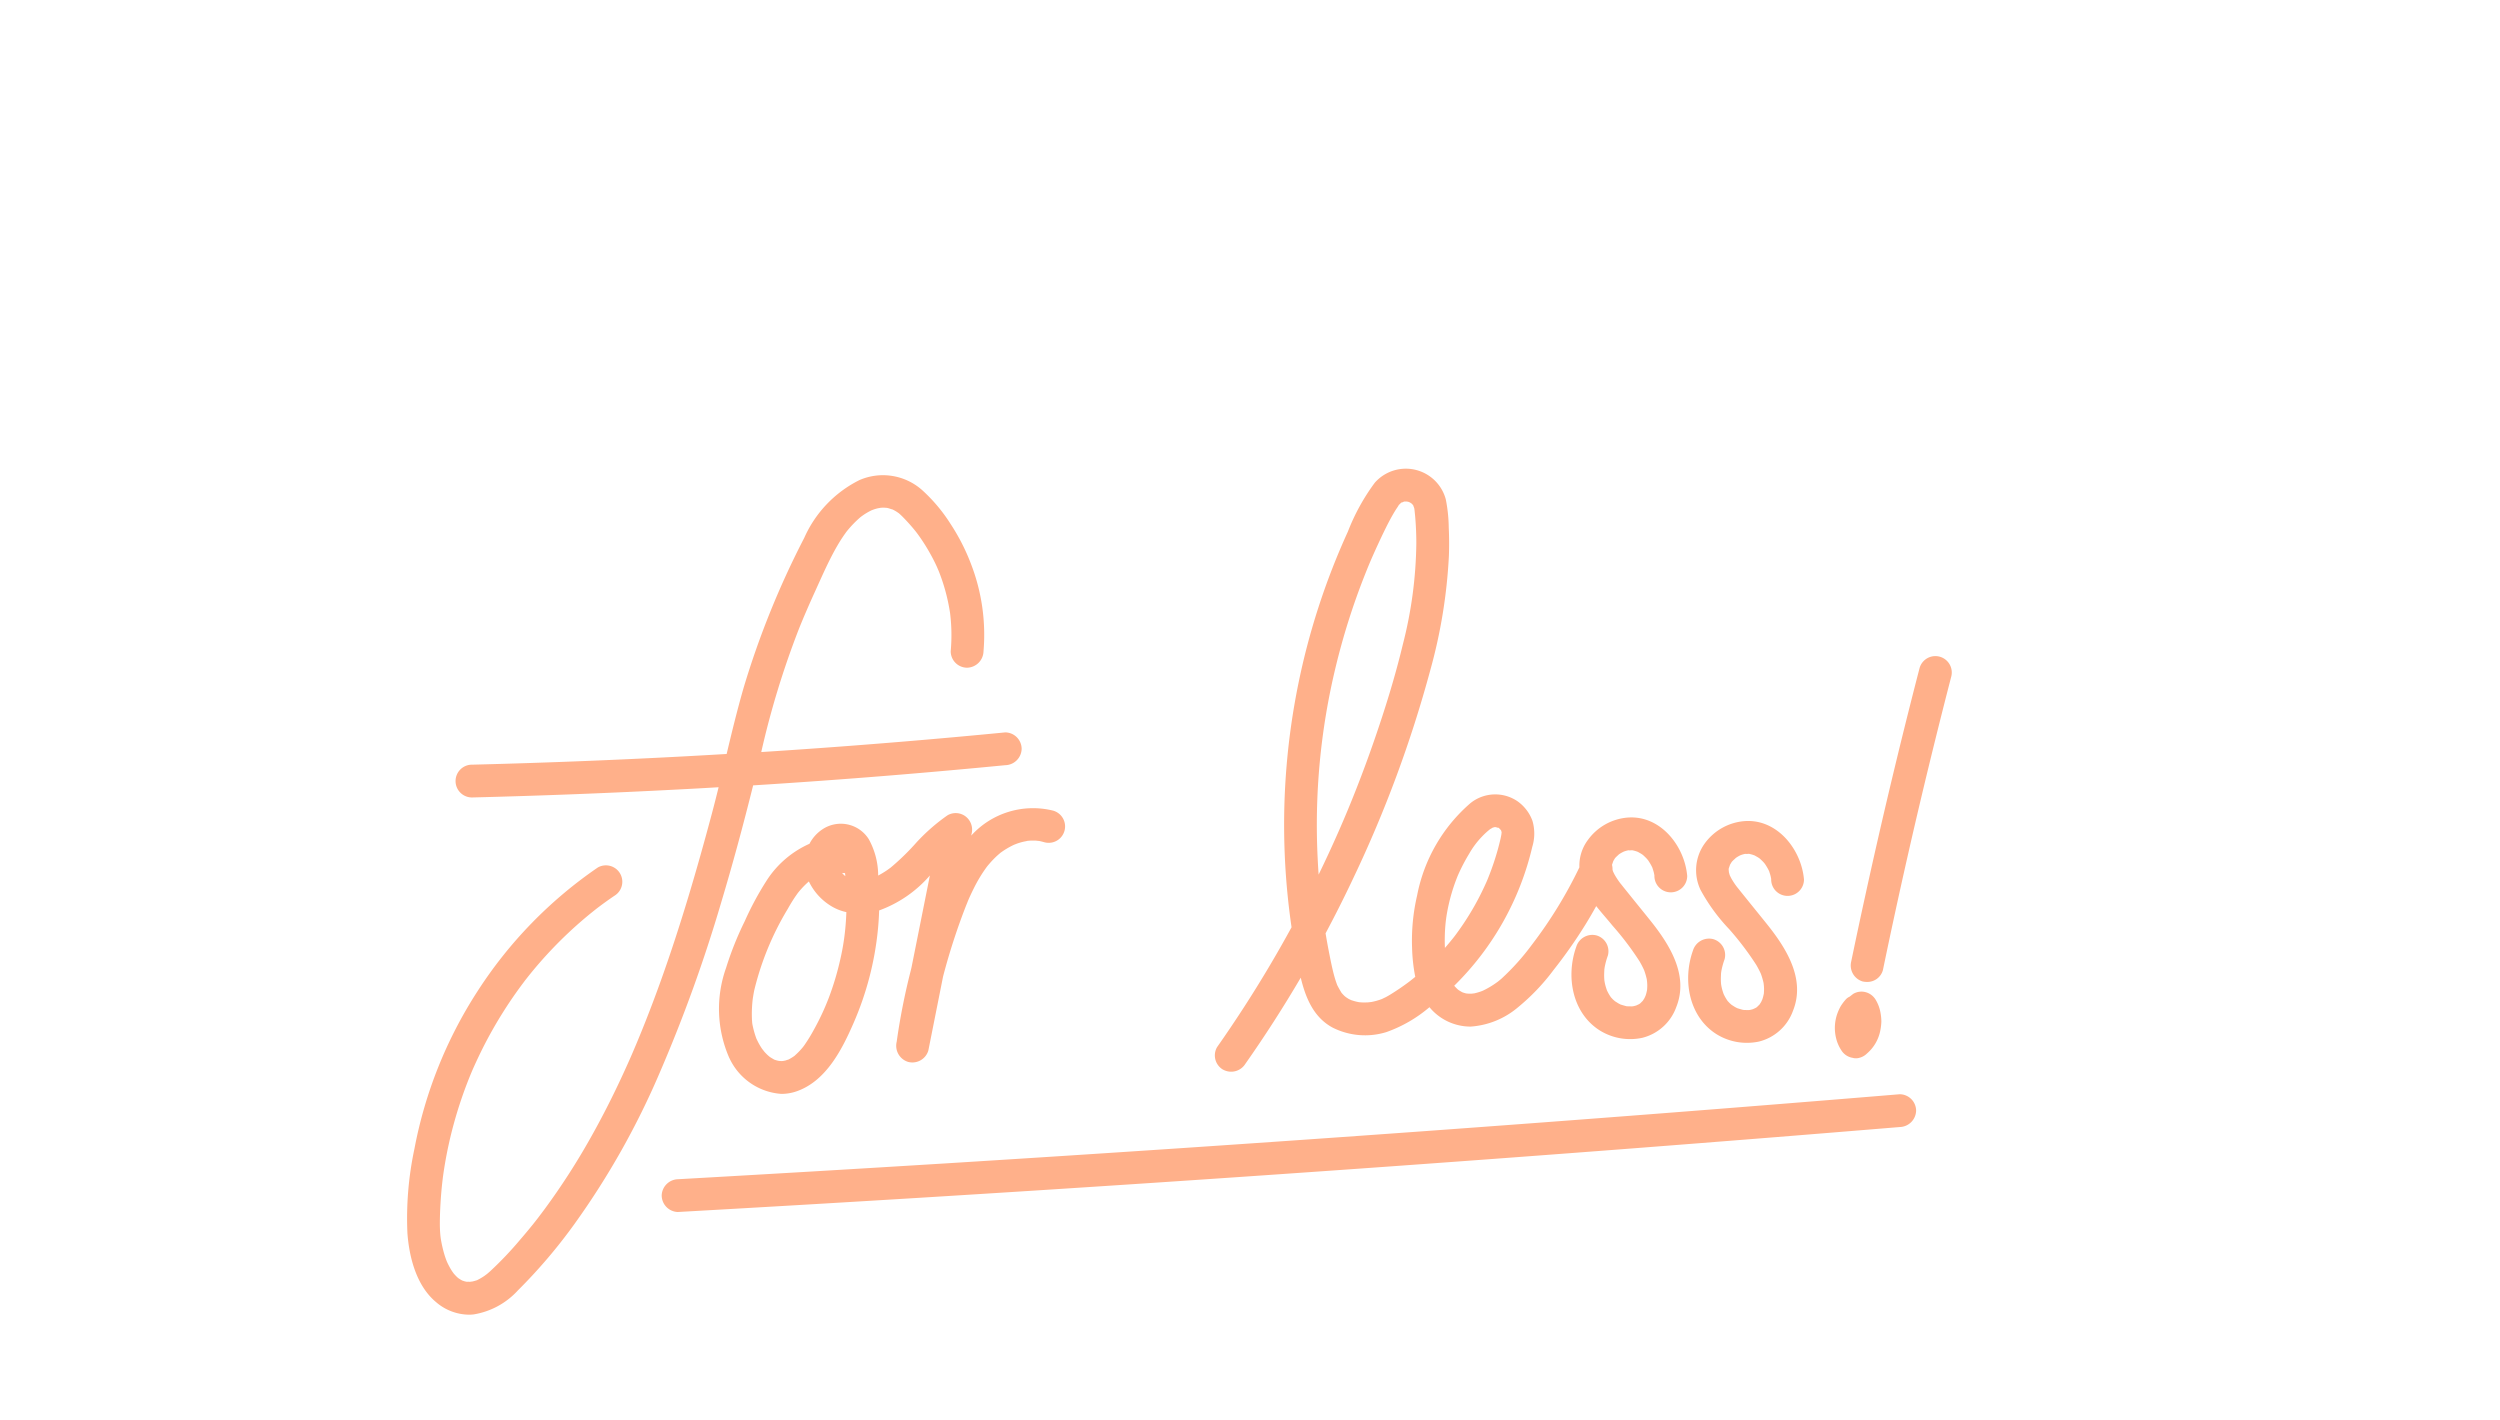<svg xmlns="http://www.w3.org/2000/svg" xmlns:xlink="http://www.w3.org/1999/xlink" width="214.448" height="121.77" viewBox="0 0 214.448 121.77"><defs><style>.a{fill:#fff;}.b{fill:#ffb08a;}.c{filter:url(#c);}.d{filter:url(#a);}</style><filter id="a" x="0" y="0" width="214.448" height="85.22" filterUnits="userSpaceOnUse"><feOffset dx="3" dy="3" input="SourceAlpha"/><feGaussianBlur stdDeviation="3" result="b"/><feFlood flood-opacity="0.161"/><feComposite operator="in" in2="b"/><feComposite in="SourceGraphic"/></filter><filter id="c" x="25.904" y="31.207" width="150.511" height="90.563" filterUnits="userSpaceOnUse"><feOffset dx="3" dy="3" input="SourceAlpha"/><feGaussianBlur stdDeviation="3" result="d"/><feFlood flood-opacity="0.161"/><feComposite operator="in" in2="d"/><feComposite in="SourceGraphic"/></filter></defs><g transform="translate(6 6)"><g class="d" transform="matrix(1, 0, 0, 1, -6, -6)"><path class="a" d="M180.739,61.2c-1.762-4.946-.286-8.971,4.632-10.723,4.479-1.6,8.533.4,10.3,5.342,1.429,4.011,1.278,8.277-3.75,10.07-.44.157-1.027.335-1.568.466l-3.633-10.194c-2.172.682-3.025,2.286-2.359,4.154.5,1.4,1.362,2.519,2.79,2.009a2.714,2.714,0,0,0,.575-.3l1.157,4.635a4.36,4.36,0,0,1-.612.28,4.579,4.579,0,0,1-1.543.28C183.917,67.22,181.857,64.332,180.739,61.2Zm7.992-5.728,1.772,4.973a2.828,2.828,0,0,0,.532-.158c1.457-.52,1.846-1.773,1.326-3.23a2.578,2.578,0,0,0-2.533-1.769A3.466,3.466,0,0,0,188.732,55.471ZM0,52.784l4.261-8.468c3.54-7.036,8.2-8.836,14.142-5.847,5.863,2.95,7.65,7.963,4.137,14.947l-4.3,8.546Zm8.014-6.841L6.3,49.357,17.24,54.863l1.718-3.413c1.718-3.413.119-5.818-3.164-7.47a8.221,8.221,0,0,0-3.611-1.026C10.411,42.954,9.031,43.923,8.014,45.943Zm173.144-.825a6.716,6.716,0,0,0,.748-.411c1.246-.819,2.212-2.012,1.55-2.9-.628-.841-2.011-.5-3.228.4l-6.735,5.019-3.417-4.583,12.115-9.029,2.527,3.392L182.61,39.6a4.5,4.5,0,0,1,5.438,1.586c1.83,2.455.586,4.984-1.846,6.5a8.078,8.078,0,0,1-1.245.673ZM17.889,33.107l3.864-4.214L32.89,39.1l-3.864,4.214Zm144.8,3.545c-4.286-3.513-4.858-8.016-1.827-11.716s7.559-4.026,11.845-.514,4.859,8.015,1.827,11.715a7.437,7.437,0,0,1-5.81,2.971A9.639,9.639,0,0,1,162.692,36.652Zm2.663-8.037c-1.848,2.256-1.942,4.027-.408,5.284s3.252.818,5.1-1.439,1.942-4.028.408-5.284a2.743,2.743,0,0,0-1.754-.692C167.648,26.483,166.528,27.184,165.355,28.615ZM31.531,35.134a3.918,3.918,0,0,1-.622-1.211l3.417-2.834a1.992,1.992,0,0,0,.234.408c.773,1.024,2,.717,3.284-.249,1.234-.931,1.552-2.011,1.007-2.733-.615-.815-1.826-.193-3.212.633l-.477.287c-2.37,1.459-5.457,3.276-7.688.319-1.809-2.4-.949-5.859,2.846-8.723,2.631-1.985,6.423-3.787,8.654-.829a7.046,7.046,0,0,1,.428.664l-3.306,2.639s-.117-.2-.222-.344c-.844-1.117-2.394-.751-3.442.039-1.28.967-1.523,1.953-1.014,2.628.562.745,1.547.4,2.677-.228l.408-.234c2.51-1.42,6.009-3.948,8.52-.62,2.056,2.724.752,5.937-3.113,8.852-2.193,1.654-4.273,2.742-5.941,2.742A2.9,2.9,0,0,1,31.531,35.134ZM14.089,29.742,18.071,25.4l2.451,2.248L16.54,31.989Zm136.579-1.9,3.782-8.309c.532-1.169.457-2.132-.711-2.663-.85-.387-2.334-.293-3.233,1.541l-3.527,7.752L141.8,23.807l3.732-8.2c.568-1.249.558-2.214-.689-2.781-.85-.388-2.346-.267-3.276,1.777l-3.431,7.54-5.2-2.367L139.193,6.02l3.849,1.752-.648,3.326A5.543,5.543,0,0,1,148.6,9.918a4.537,4.537,0,0,1,3,4.955,5.4,5.4,0,0,1,5.893-.908c3.027,1.377,3.969,3.953,2.435,7.324l-4.059,8.92ZM42.855,21.63c-2.139-4.505-.244-8.537,4.262-10.677,4.215-2,7.923-1.469,9.2,1.218a5.29,5.29,0,0,1,.461,1.718l-3.983,2.151a6.334,6.334,0,0,0-.3-.763,2.384,2.384,0,0,0-3.488-1.088c-1.554.738-2.045,2.425-.869,4.9,1.138,2.4,2.866,3.384,4.553,2.584a2.431,2.431,0,0,0,1.37-3.234,3.281,3.281,0,0,0-.391-.621l4.363-1.555a8.208,8.208,0,0,1,.605,1c1.565,3.294-1.131,6.252-4.451,7.829A11.039,11.039,0,0,1,49.5,26.286C46.666,26.286,44.338,24.753,42.855,21.63ZM59.15,14.139c-1.241-4.62,1.134-8.489,6.485-9.926s9.345.722,10.586,5.342-1.133,8.49-6.486,9.927a12.094,12.094,0,0,1-3.13.44A7.32,7.32,0,0,1,59.15,14.139ZM66.557,7.65c-1.915.514-2.559,2.167-1.8,4.983s2.142,3.925,4.057,3.411,2.559-2.167,1.8-4.984c-.637-2.372-1.719-3.533-3.189-3.533A3.343,3.343,0,0,0,66.557,7.65Zm46.073,8.429L115.239,1.2l4.166.729.245,3.331a4.5,4.5,0,0,1,5.043-2.581c3.017.528,3.848,3.22,3.125,6a8.09,8.09,0,0,1-.443,1.343l-4.989.251a6.591,6.591,0,0,0,.261-.813c.343-1.45.226-2.981-.866-3.173-1.035-.181-1.806,1.017-2.069,2.51l-1.45,8.275ZM75.586,2l6.063-.636,4.487,9.5L88.525.641l5.6-.587L89.607,15.719l-6.324.663Zm27.706,13.869c-5.244-.254-8.4-3.152-8.151-8.366C95.371,2.751,98.757-.239,104,.015c4.253.206,8.139,1.971,7.881,7.3-.023.466-.081,1.076-.166,1.627l-10.808-.523c-.2,2.268.962,3.667,2.942,3.764,1.486.071,2.847-.3,2.921-1.815a2.794,2.794,0,0,0-.057-.646l4.726.7a4.345,4.345,0,0,1,.026.672c-.172,3.554-3.728,4.793-7.369,4.793Q103.694,15.886,103.292,15.866ZM101.04,6.3l5.273.255A2.822,2.822,0,0,0,106.369,6c.075-1.544-.936-2.381-2.48-2.456-.052,0-.1,0-.153,0A2.736,2.736,0,0,0,101.04,6.3Z" transform="translate(6 6)"/></g><g class="c" transform="matrix(1, 0, 0, 1, -6, -6)"><path class="b" d="M2.5,71.481C.822,70.086.2,67.644.048,65.565a28.6,28.6,0,0,1,.6-7.223A37.784,37.784,0,0,1,6.073,44.8a37.4,37.4,0,0,1,10.311-10.6,1.407,1.407,0,0,1,1.42,2.429q-.739.5-1.453,1.044l-.077.058-.073.059c-.126.1-.252.2-.376.3q-.321.259-.636.527a35.56,35.56,0,0,0-4.947,5.145l-.1.125-.1.135q-.124.164-.247.33-.245.332-.483.669-.515.731-.994,1.488-.977,1.54-1.8,3.172-.4.8-.767,1.617-.1.22-.193.442l-.013.029-.059.142q-.17.413-.331.831-.64,1.669-1.116,3.4a35.694,35.694,0,0,0-.774,3.488q-.074.441-.138.883l-.023.166-.01.073c-.016.136-.033.273-.049.409q-.1.888-.154,1.781c-.036.595-.059,1.192-.061,1.788,0,.259.007.518.025.776.008.114.017.227.03.34.007.069.021.164.025.193a10.813,10.813,0,0,0,.309,1.36c.044.146.093.29.145.433.03.082.084.21.071.183.076.166.156.329.246.489q.1.186.222.364c.042.063.092.126.1.142a4.3,4.3,0,0,0,.33.351l.013.012a.347.347,0,0,0,.083.071l.006,0,.046.042-.039-.037c.078.047.153.1.233.144.032.017.06.031.083.041l-.07-.021.08.025c.036.015.056.021.05.017.048.017.1.034.147.048s.1.022.155.033.089,0,.134,0,.1.007.142.006c.07,0,.307-.045.2-.019.123-.029.244-.063.365-.1l.068-.022a.4.4,0,0,1,.052-.029c.063-.033.127-.065.19-.1.125-.07.248-.147.367-.227.038-.026.283-.212.2-.145.108-.088.214-.179.318-.273a29.852,29.852,0,0,0,2.554-2.688q.591-.682,1.155-1.386.152-.19.3-.382c.029-.037.19-.244.153-.2q.26-.34.514-.683a58.985,58.985,0,0,0,3.967-6.167c1.221-2.17,2.321-4.407,3.328-6.684q.205-.464.4-.929c.146-.342.11-.255.253-.6q.363-.871.709-1.747.706-1.789,1.352-3.6c1.663-4.656,3.05-9.406,4.324-14.182.2-.751.391-1.505.577-2.26q-1.66.1-3.32.185-8.894.47-17.8.692a1.407,1.407,0,1,1,0-2.813q5.031-.126,10.06-.33,5.877-.239,11.748-.587c.457-1.911.92-3.821,1.466-5.709A74.388,74.388,0,0,1,34.086,5.932,10.114,10.114,0,0,1,38.817.974a5.06,5.06,0,0,1,5.366.841,13.979,13.979,0,0,1,2.444,2.9A17.692,17.692,0,0,1,48.4,8.189a16.834,16.834,0,0,1,1.065,7.47,1.443,1.443,0,0,1-1.407,1.407,1.413,1.413,0,0,1-1.407-1.407,15.624,15.624,0,0,0,.056-1.841q-.014-.46-.055-.919c-.013-.142-.028-.283-.044-.423l-.006-.058c-.006-.043-.013-.086-.02-.129a16.291,16.291,0,0,0-1-3.615c.072.181-.084-.191-.111-.25q-.1-.226-.212-.449-.189-.381-.4-.753a15.869,15.869,0,0,0-.991-1.553l-.079-.108-.064-.086-.023-.029-.043-.056c-.088-.111-.178-.22-.27-.329q-.3-.352-.615-.686c-.178-.186-.357-.373-.553-.542l-.035-.03c-.074-.037-.144-.1-.216-.143s-.174-.1-.262-.145L41.688,3.5c-.155-.035-.3-.1-.461-.136l-.058-.011c-.074,0-.153-.013-.226-.014s-.168,0-.252.005l-.03,0c-.006.007-.227.039-.279.052-.088.021-.173.045-.259.072s-.152.057-.228.081c-.028.013-.057.025-.085.039a5.472,5.472,0,0,0-.563.321c-.1.067-.2.142-.3.209l.082-.055c-.029.02-.093.066-.14.106A9.409,9.409,0,0,0,37.8,5.288c-.031.036-.058.07-.067.082-.039.052-.077.1-.115.158q-.122.168-.237.34c-.161.241-.314.488-.459.738-.72,1.244-1.3,2.582-1.893,3.888q-.4.874-.78,1.756-.11.254-.218.509l-.07.168q-.164.393-.323.789A74.279,74.279,0,0,0,30.4,24.3q1.588-.1,3.177-.211,8.886-.612,17.752-1.475a1.422,1.422,0,0,1,1.407,1.407,1.438,1.438,0,0,1-1.407,1.407q-5.009.486-10.025.895-5.8.471-11.6.836c-.844,3.387-1.752,6.756-2.757,10.1a127.759,127.759,0,0,1-5.23,14.483A67.951,67.951,0,0,1,14.4,64.751a45.59,45.59,0,0,1-4.868,5.721,6.566,6.566,0,0,1-3.8,2.067,3.772,3.772,0,0,1-.428.024A4.4,4.4,0,0,1,2.5,71.481ZM4.01,69.015Zm30.015-56.25C33.974,12.885,34.006,12.811,34.025,12.766Zm0-.009.006-.015ZM46.614,12.5v0Zm-2.74-6.83ZM43.752,5.5Zm-6.005-.153.029-.037Zm4.342-1.63c-.005.008.032.034.071.058l-.071-.058ZM4.773,69.643l-.01,0a.484.484,0,0,1,.06.021Zm-.333-.193-.089-.075c-.006-.01.016,0,.1.079Zm17.419-7.1a1.438,1.438,0,0,1,1.407-1.407q11.468-.646,22.932-1.357,20.427-1.269,40.84-2.748,20.517-1.486,41.018-3.185a1.418,1.418,0,0,1,1.407,1.407,1.443,1.443,0,0,1-1.407,1.407q-11.448.948-22.9,1.831-20.405,1.572-40.827,2.934Q43.806,62.6,23.267,63.753l-.065,0A1.429,1.429,0,0,1,21.86,62.346Zm5.8-11.809a10.467,10.467,0,0,1-.275-7.732,27.591,27.591,0,0,1,1.6-4,26.174,26.174,0,0,1,1.9-3.52,8.436,8.436,0,0,1,3.653-3.12A3.3,3.3,0,0,1,35.7,30.895a2.831,2.831,0,0,1,3.919.874,6.456,6.456,0,0,1,.81,3.125q.282-.148.551-.32c.085-.053.168-.11.251-.166-.009.005.056-.041.121-.088.091-.066.184-.131.079-.051a20.446,20.446,0,0,0,2.284-2.216,16.257,16.257,0,0,1,2.665-2.329,1.4,1.4,0,0,1,1.562.11,1.432,1.432,0,0,1,.5,1.479l-.031.153a7.154,7.154,0,0,1,7.018-2.142,1.407,1.407,0,0,1-.748,2.713c-.134-.039-.267-.072-.4-.1l-.061-.012c-.057,0-.224-.024-.246-.025-.091-.005-.183-.007-.274-.006a4.373,4.373,0,0,0-.523.031c.173-.021-.246.056-.331.077q-.271.068-.534.161l-.119.048-.109.041-.147.071a7.114,7.114,0,0,0-.967.584c-.033.023-.04.026-.039.024l-.067.059c-.071.062-.142.122-.212.185q-.186.17-.361.352c-.121.125-.238.255-.351.387-.048.056-.1.114-.143.172l-.032.039-.022.029A12.44,12.44,0,0,0,48.627,36q-.265.529-.5,1.075c.028-.065-.1.262-.125.313-.065.163-.128.326-.191.491q-.446,1.17-.838,2.361-.542,1.644-.978,3.318L44.733,49.9A1.427,1.427,0,0,1,43,50.88a1.447,1.447,0,0,1-.982-1.731,55.9,55.9,0,0,1,1.165-5.941q.052-.2.1-.406l1.583-7.915a10.51,10.51,0,0,1-4.354,3q-.025.825-.106,1.647a26.507,26.507,0,0,1-2.08,7.993c-.992,2.282-2.354,4.966-4.849,5.859a3.976,3.976,0,0,1-1.347.237A5.312,5.312,0,0,1,27.661,50.537Zm4.468.269.155-.012.062-.013.141-.027a2.389,2.389,0,0,1,.243-.079c.047-.023.093-.048.137-.073.114-.063.223-.133.331-.206.227-.153.072-.058.028-.02a5.833,5.833,0,0,0,.574-.563c.071-.08.142-.162.209-.246-.01.01.1-.133.12-.167a13.653,13.653,0,0,0,.776-1.266A21.2,21.2,0,0,0,36.2,45.363a24.323,24.323,0,0,0,.98-3.281,20.229,20.229,0,0,0,.461-3.012q.041-.518.06-1.038a4.214,4.214,0,0,1-1.431-.6A4.981,4.981,0,0,1,34.485,35.4l-.06.052c-.093.081-.182.166-.27.252a7.207,7.207,0,0,0-.611.68q-.09.11-.012.018c-.061.082-.119.165-.178.249-.073.105-.143.212-.212.319-.166.259-.323.524-.473.792A24.7,24.7,0,0,0,29.8,44.731c-.039.185-.071.37-.1.556l-.021.114c0,.013,0,.035-.008.071-.037.293-.059.589-.071.884-.01.27-.011.541,0,.81,0,.114.015.226.021.339,0,.028.009.079.015.12a7.775,7.775,0,0,0,.331,1.213l.02.058.029.056c.036.073.071.146.108.219a5.907,5.907,0,0,0,.336.57c.039.057.305.378.1.141.064.073.125.147.192.217s.132.137.2.2c.027.025.162.134.174.149.114.075.233.143.351.213l.036.021c.077.028.154.053.233.074s.163.036.18.04C31.989,50.8,32.059,50.806,32.129,50.806Zm-2.493-3.145C29.641,47.692,29.643,47.7,29.636,47.661Zm7.752-12.93c.072.075.148.145.225.215q-.007-.076-.014-.152c0-.04-.008-.08-.013-.12a1.455,1.455,0,0,1-.253-.01C37.356,34.694,37.378,34.721,37.387,34.731Zm-.309-.449a.931.931,0,0,0-.051-.1h0C37.045,34.218,37.062,34.249,37.078,34.281ZM70,51.537a1.414,1.414,0,0,1-.5-1.925q1.193-1.7,2.321-3.444,2.16-3.343,4.068-6.839a60.493,60.493,0,0,1-.61-6.937,60.581,60.581,0,0,1,5.441-27A17.857,17.857,0,0,1,83.027,1.2a3.547,3.547,0,0,1,6.092,1.425,13.2,13.2,0,0,1,.254,2.447c.039.8.041,1.6.012,2.406a44.988,44.988,0,0,1-1.6,9.815,105.016,105.016,0,0,1-6.556,17.731q-1.15,2.444-2.422,4.826.144.869.315,1.734c.112.567.226,1.137.369,1.7.056.216.116.432.186.644.038.114.079.226.12.339l.007.02.009.018c.106.212.221.411.343.614l.022.039.031.034c.068.075.135.149.208.219.1.1.3.209.071.075.107.063.207.138.317.2.032.017.166.077.213.1.079.024.213.067.256.079a4.508,4.508,0,0,0,.442.1c.163.026,0,0-.031-.006.1.009.2.017.3.02.152.005.3,0,.456-.006.055,0,.4-.052.232-.021a5.3,5.3,0,0,0,1.01-.284c-.11.043.239-.116.292-.145.133-.07.263-.146.391-.224.528-.324,1.04-.674,1.537-1.044l.16-.12.045-.037c.125-.1.251-.2.374-.3l.018-.015a14.819,14.819,0,0,1-.273-2.491,17.094,17.094,0,0,1,.434-4.5,13.94,13.94,0,0,1,4.562-7.9,3.39,3.39,0,0,1,4.024-.186,3.524,3.524,0,0,1,1.307,1.7,3.88,3.88,0,0,1-.014,2.216,24.543,24.543,0,0,1-6.7,11.926c.054.058.141.154.175.186s.068.066.1.1c.014.011.09.074.107.085.076.049.154.094.231.14l.076.042.061.026c.08.026.16.05.241.071.119.03.351.023.115.028.057,0,.115,0,.172,0s.132.005.2,0c.024,0,.164-.018.219-.023L91.565,45c.125-.031.25-.06.373-.1.063-.019.125-.04.186-.061l.152-.059.066-.03.182-.091a7.6,7.6,0,0,0,.832-.5c.047-.032.188-.135.241-.173l.151-.123c.054-.045.109-.091.162-.137A20.375,20.375,0,0,0,96.5,40.836a38.027,38.027,0,0,0,4.08-6.647,3.669,3.669,0,0,1,.718-2.332,4.665,4.665,0,0,1,3.464-1.94c2.794-.183,4.846,2.453,5.065,5.01a1.407,1.407,0,0,1-2.814,0c0-.024,0-.044,0-.061l0-.005c-.017-.061-.025-.125-.039-.187-.034-.145-.08-.285-.127-.426-.007-.02-.011-.034-.013-.043l-.016-.033c-.029-.057-.057-.114-.088-.17-.07-.131-.15-.256-.231-.381l-.03-.044c-.034-.04-.068-.079-.1-.118-.1-.109-.206-.209-.314-.309l-.031-.028c-.044-.03-.088-.06-.133-.089-.088-.056-.179-.1-.269-.155l-.041-.02-.139-.05c-.06-.018-.12-.036-.18-.05s-.1-.025-.157-.035l-.024,0c-.089.011-.409.023-.223-.011a2.954,2.954,0,0,0-.372.092c-.072.023-.151.059-.153.06l-.078.041a3.15,3.15,0,0,0-.329.2c.126-.09-.114.115-.169.171l-.1.1-.028.037c-.023.037-.1.169-.143.238-.011.049-.085.247-.1.3l-.009.028a1.554,1.554,0,0,1,.044.41l.018.069s.022.068.035.107c.028.053.109.222.138.273a6.6,6.6,0,0,0,.518.771c-.074-.1.165.2.2.248l.322.4.644.8c.455.563.912,1.125,1.365,1.69,1.649,2.059,3.322,4.7,2.228,7.428a4.169,4.169,0,0,1-2.919,2.639,4.944,4.944,0,0,1-3.63-.626c-2.389-1.5-2.933-4.659-2.031-7.179a1.443,1.443,0,0,1,1.731-.982,1.415,1.415,0,0,1,.982,1.73,6.382,6.382,0,0,0-.275,1c0,.015-.017.119-.024.169s-.005.075-.005.078c-.009.185-.019.369-.014.555,0,.092.009.184.014.276,0,0,0,.039.007.073.009.05.025.15.028.165.013.067.028.133.044.2.039.154.088.3.14.455l.007.022.009.017c.03.061.059.121.092.181a3.82,3.82,0,0,0,.247.4l.025.025c.042.042.08.087.122.13.061.061.128.113.191.172.113.067.22.144.337.207l.12.063.034.014c.133.044.265.081.4.118l.119.03.031,0c.137.008.272.009.409.008.014,0,.063,0,.1-.008s.078-.015.094-.02l.183-.048c.038-.022.188-.087.226-.108s.074-.046.111-.07c.078-.081.161-.155.237-.238-.01,0,.089-.141.119-.194.041-.071.126-.288.087-.172.035-.1.068-.205.094-.31l.027-.119.02-.086c0-.024.007-.046.007-.053.009-.129.017-.258.016-.388s-.015-.26-.019-.39c.007.238-.006-.043-.026-.139a6.208,6.208,0,0,0-.228-.771,8.608,8.608,0,0,0-.4-.768,25.387,25.387,0,0,0-2.318-3.054c-.441-.546-.936-1.091-1.388-1.665q-.435.789-.907,1.556A41.08,41.08,0,0,1,98.359,43a18,18,0,0,1-3.04,3.189,7.02,7.02,0,0,1-4.063,1.661,4.566,4.566,0,0,1-3.538-1.664,11.667,11.667,0,0,1-3.711,2.141,6.191,6.191,0,0,1-4.578-.381c-1.642-.871-2.335-2.559-2.752-4.292q-2.221,3.785-4.746,7.383a1.437,1.437,0,0,1-1.925.5Zm33.7-5.787ZM90.17,44.679Zm-1.086-5.52q-.041.48-.051.963t.01.98q.316-.361.617-.735.085-.1.167-.21c-.024.031-.1.128-.005.008s.193-.256.287-.386c.162-.223.321-.447.474-.675q.52-.769.978-1.577t.849-1.65c.067-.145.134-.292.2-.438l.072-.167.027-.067q.168-.414.322-.833.306-.839.546-1.7.128-.463.237-.932c.036-.155.059-.317.1-.469-.064.22-.016.067-.007-.077h0c-.013-.048-.024-.1-.034-.144l0-.009-.019-.025-.04-.057c-.04-.036-.085-.089-.116-.121l-.019-.016c-.054-.025-.134-.063-.175-.084h0c.193.115.05.058-.09,0l-.044,0c-.021,0-.043,0-.064,0a1.4,1.4,0,0,1-.162.045,1.984,1.984,0,0,1-.211.122,6.582,6.582,0,0,0-.688.624,7.4,7.4,0,0,0-1.119,1.49,15.88,15.88,0,0,0-.93,1.773c-.014.03-.05.115-.054.125-.021.051-.042.1-.062.155q-.082.207-.158.416-.164.453-.3.916a15.872,15.872,0,0,0-.442,1.954c0,.018-.024.157-.03.2l0,.017-.009.074C89.116,38.814,89.1,38.986,89.084,39.159Zm15.05-3.527ZM85.095,3.1c-.09.168-.212.324-.311.488-.369.6-.691,1.236-1,1.873s-.6,1.275-.89,1.919c-.269.61-.461,1.07-.734,1.761a58.889,58.889,0,0,0-2.5,7.916,57.622,57.622,0,0,0-1.528,16.426q.032.665.079,1.33.888-1.826,1.706-3.685c.552-1.254,1.022-2.385,1.546-3.72s1.024-2.688,1.494-4.046c.945-2.725,1.805-5.488,2.478-8.294A36.256,36.256,0,0,0,86.591,6.4c0-.746-.03-1.491-.093-2.233-.016-.192-.037-.384-.056-.576,0-.046-.056-.31,0-.061-.01-.051-.017-.1-.032-.154s-.059-.153-.074-.2-.044-.071-.06-.1L86.2,3c-.009-.01-.019-.019-.029-.028-.035-.022-.1-.062-.155-.094-.035-.01-.071-.026-.105-.036l-.089-.023-.034-.007-.229,0-.037.012c-.055.018-.163.075-.186.079.015-.011.02-.019.018-.022l.018-.014-.018.013c-.007-.006-.047.01-.086.052l-.018.019a.31.31,0,0,1-.035.02l.029-.013c-.028.028-.057.055-.084.081s-.033.035-.049.053Zm21.391,30.5Zm-.023-.028a.359.359,0,0,0-.031-.04A.381.381,0,0,0,106.462,33.575Zm-.425-.436Zm-2.137-.012,0,0Zm2.113,0a.357.357,0,0,0-.048-.037A.326.326,0,0,0,106.014,33.122Zm-1.683-.258.08-.04Zm-10.4-1.613Zm-.015-.078a.284.284,0,0,0,0-.066A.233.233,0,0,0,93.911,31.174Zm-.072-.194Zm-.1-.132Zm-.055-.025a.213.213,0,0,0-.061-.033S93.628,30.8,93.679,30.822Zm-.183-.088-.009-.005.009.005ZM86.294,3.1l-.013-.013C86.329,3.148,86.4,3.2,86.294,3.1Zm-.034-.043-.01-.018A.138.138,0,0,0,86.259,3.056Zm-.346-.227c0,.007.031.02.07.033a.305.305,0,0,0-.068-.033Zm38.151,47.708a1.41,1.41,0,0,1-1.028-.672,3.258,3.258,0,0,1-.433-1,3.688,3.688,0,0,1,.1-2.127,4.311,4.311,0,0,1,.289-.636,4.478,4.478,0,0,1,.414-.557,1.013,1.013,0,0,1,.362-.268c.1-.08.2-.158.3-.234a1.387,1.387,0,0,1,1.084-.141,1.435,1.435,0,0,1,.841.646,3.237,3.237,0,0,1,.414,1.113,4.5,4.5,0,0,1,.074.748,4.821,4.821,0,0,1-.085.748,3.458,3.458,0,0,1-1.149,2,1.406,1.406,0,0,1-.621.361,1.062,1.062,0,0,1-.561.026Zm-11.714-2.031c-2.389-1.5-2.933-4.658-2.031-7.179a1.444,1.444,0,0,1,1.731-.982,1.415,1.415,0,0,1,.982,1.73,6.388,6.388,0,0,0-.275,1c0,.016-.017.119-.024.169s-.005.075-.005.078c-.009.186-.019.369-.014.555,0,.092.009.184.014.276,0,0,0,.041.007.076.009.05.025.147.028.162.013.067.028.134.044.2.039.154.088.305.14.455l.007.02.009.018c.03.061.059.122.092.181a3.839,3.839,0,0,0,.248.4l.024.024c.042.042.081.088.122.129.061.061.128.114.191.172.113.067.22.144.337.207l.119.062.035.015c.133.044.265.081.4.118l.12.03.031,0c.137.008.272.009.409.008.014,0,.064,0,.105-.009l.093-.019.182-.048c.037-.021.189-.087.227-.108s.073-.045.109-.069c.078-.082.163-.156.239-.239-.012.006.089-.14.119-.194.04-.071.125-.286.087-.173.035-.1.068-.2.094-.309l.027-.12c.007-.032.015-.064.021-.087s.007-.046.007-.052c.01-.129.017-.259.016-.389s-.015-.259-.019-.389c.007.238-.006-.043-.026-.139a6.265,6.265,0,0,0-.228-.771,8.656,8.656,0,0,0-.4-.768,25.406,25.406,0,0,0-2.317-3.055,15.785,15.785,0,0,1-2.455-3.366,3.921,3.921,0,0,1,.342-3.964,4.666,4.666,0,0,1,3.464-1.941c2.794-.183,4.846,2.454,5.065,5.01a1.407,1.407,0,0,1-2.814,0c0-.023,0-.043,0-.06l0-.005c-.017-.061-.025-.125-.039-.187-.034-.145-.08-.286-.126-.427-.006-.018-.01-.031-.012-.04l-.018-.035c-.028-.057-.057-.114-.088-.17-.07-.132-.15-.256-.231-.381l-.029-.043c-.034-.04-.069-.08-.1-.119-.1-.108-.206-.209-.314-.308l-.031-.028c-.044-.03-.088-.06-.133-.089-.088-.055-.179-.1-.269-.155l-.044-.021-.137-.049c-.06-.019-.119-.036-.18-.051s-.1-.025-.157-.035l-.024,0c-.093.012-.435.024-.2-.015a2.923,2.923,0,0,0-.4.1c-.066.021-.138.053-.151.059l-.08.042a3.265,3.265,0,0,0-.315.2c.1-.066-.129.126-.182.18l-.1.1-.029.038c-.023.037-.1.168-.143.237-.01.048-.085.248-.1.3-.005.018-.01.032-.013.043s0,.032,0,.056c0,.078.03.277.01.2.017.069.035.138.054.208,0,0,.022.068.035.107.028.053.109.221.138.273a6.492,6.492,0,0,0,.519.771c-.075-.1.164.2.2.248l.322.4.645.8c.455.564.912,1.125,1.365,1.691,1.649,2.058,3.322,4.7,2.228,7.428a4.169,4.169,0,0,1-2.919,2.639,4.943,4.943,0,0,1-3.63-.626Zm1.361-2.446Zm.434-10.119Zm2.351-2.029Zm-.022-.026a.394.394,0,0,0-.032-.041A.418.418,0,0,0,116.476,33.885Zm-.426-.438Zm-.025-.017a.358.358,0,0,0-.047-.036A.337.337,0,0,0,116.025,33.43Zm-1.656-.27.054-.027Zm10.513,10.819a1.435,1.435,0,0,1-.982-1.731q.583-2.814,1.2-5.622,2.142-9.806,4.659-19.525a1.407,1.407,0,0,1,2.713.749q-.72,2.782-1.41,5.572-2.41,9.743-4.445,19.575a1.381,1.381,0,0,1-1.4,1.019A1.5,1.5,0,0,1,124.882,43.979ZM89.831,40.153l0,0ZM39.026,4.069ZM85.243,2.948c.03-.019.07-.046.1-.07h0c-.023.018-.026.024-.018.022a.545.545,0,0,1-.093.054Z" transform="translate(31.9 37.21)"/></g></g></svg>